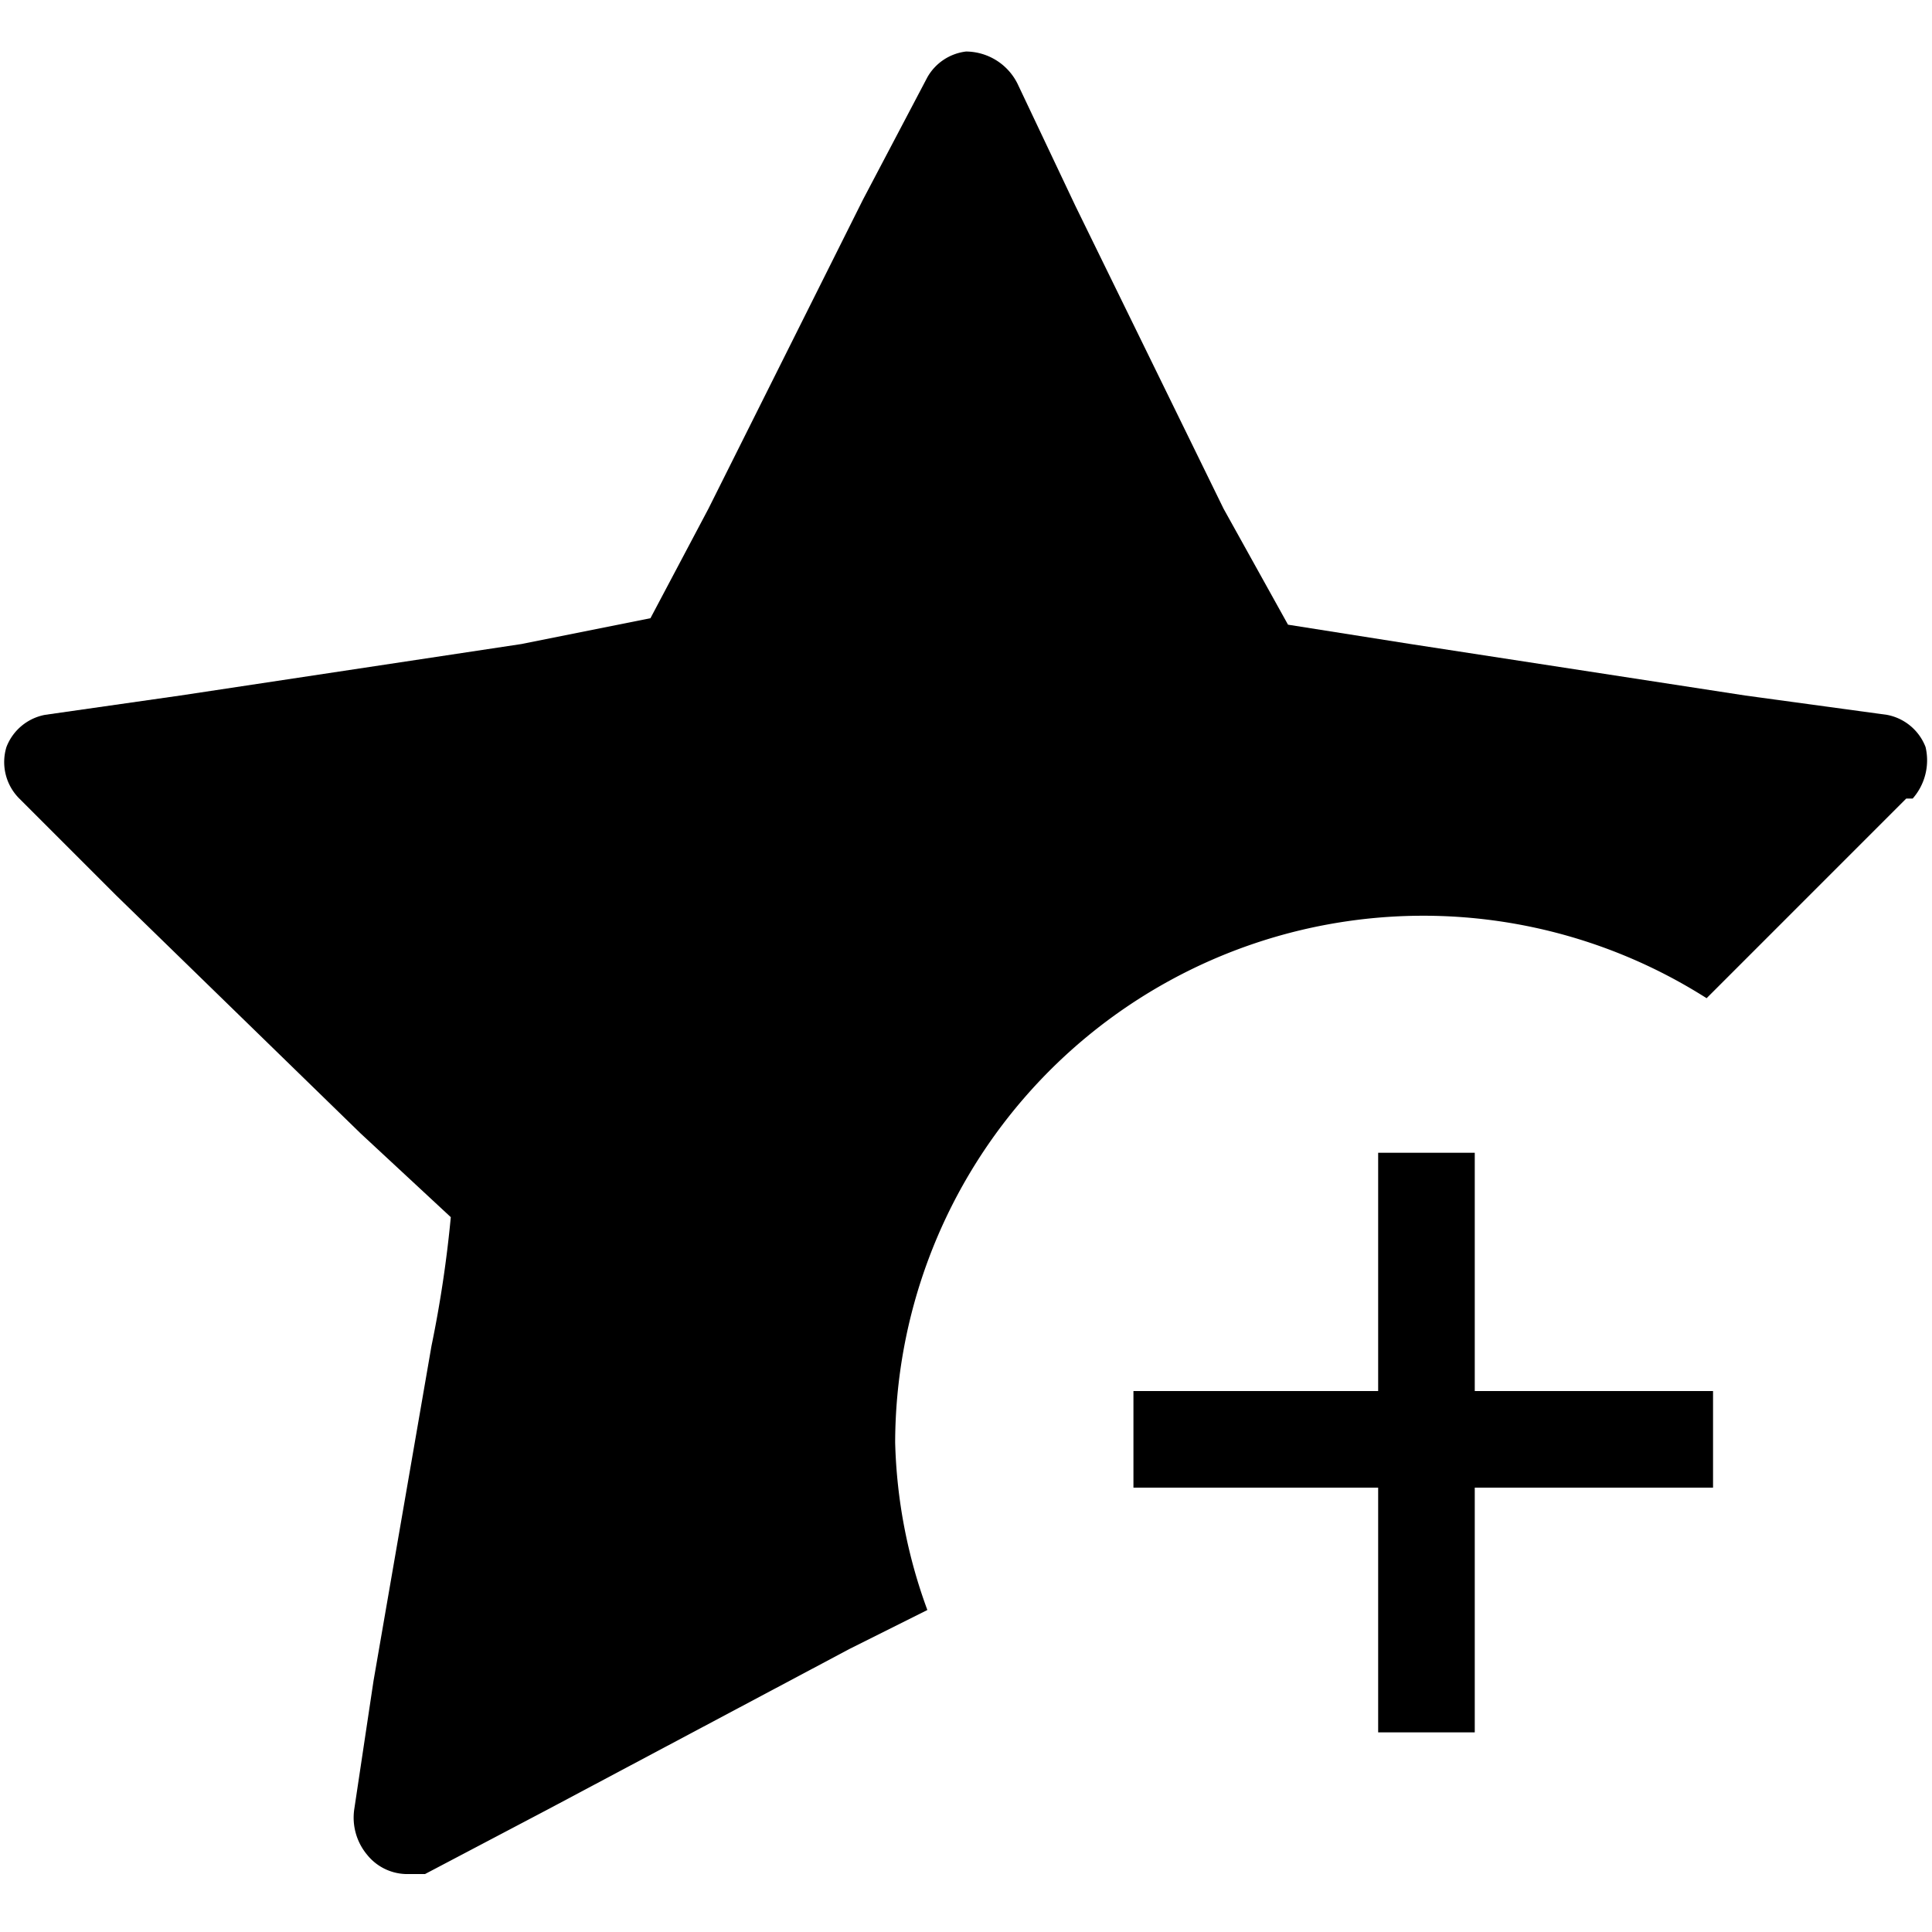 <svg xmlns="http://www.w3.org/2000/svg" viewBox="0 0 30 30"><path d="M13.9,22.4a8.2,8.2,0,0,1,12.6-6.9l1.7-1.7,1.4-1.4h.1a.9.9,0,0,0,.2-.8.8.8,0,0,0-.6-.5l-2.2-.3L21.9,10,20,9.7,19,7.9,16.7,3.2l-.9-1.9A.9.9,0,0,0,15,.8a.8.8,0,0,0-.6.4l-1,1.9L11,7.9l-.9,1.7-2,.4-5.3.8-2.1.3a.8.8,0,0,0-.6.5.8.8,0,0,0,.2.8l1.5,1.5,3.8,3.7L7,18.9a18.5,18.5,0,0,1-.3,2l-.9,5.2-.3,2a.9.9,0,0,0,.2.7.8.8,0,0,0,.6.3h.3l1.9-1,4.7-2.5,1.2-.6A8.1,8.1,0,0,1,13.9,22.4Z"/><rect x="21.4" y="17.9" width="1.5" height="9"/><rect x="17.6" y="21.6" width="9" height="1.5"/></svg>